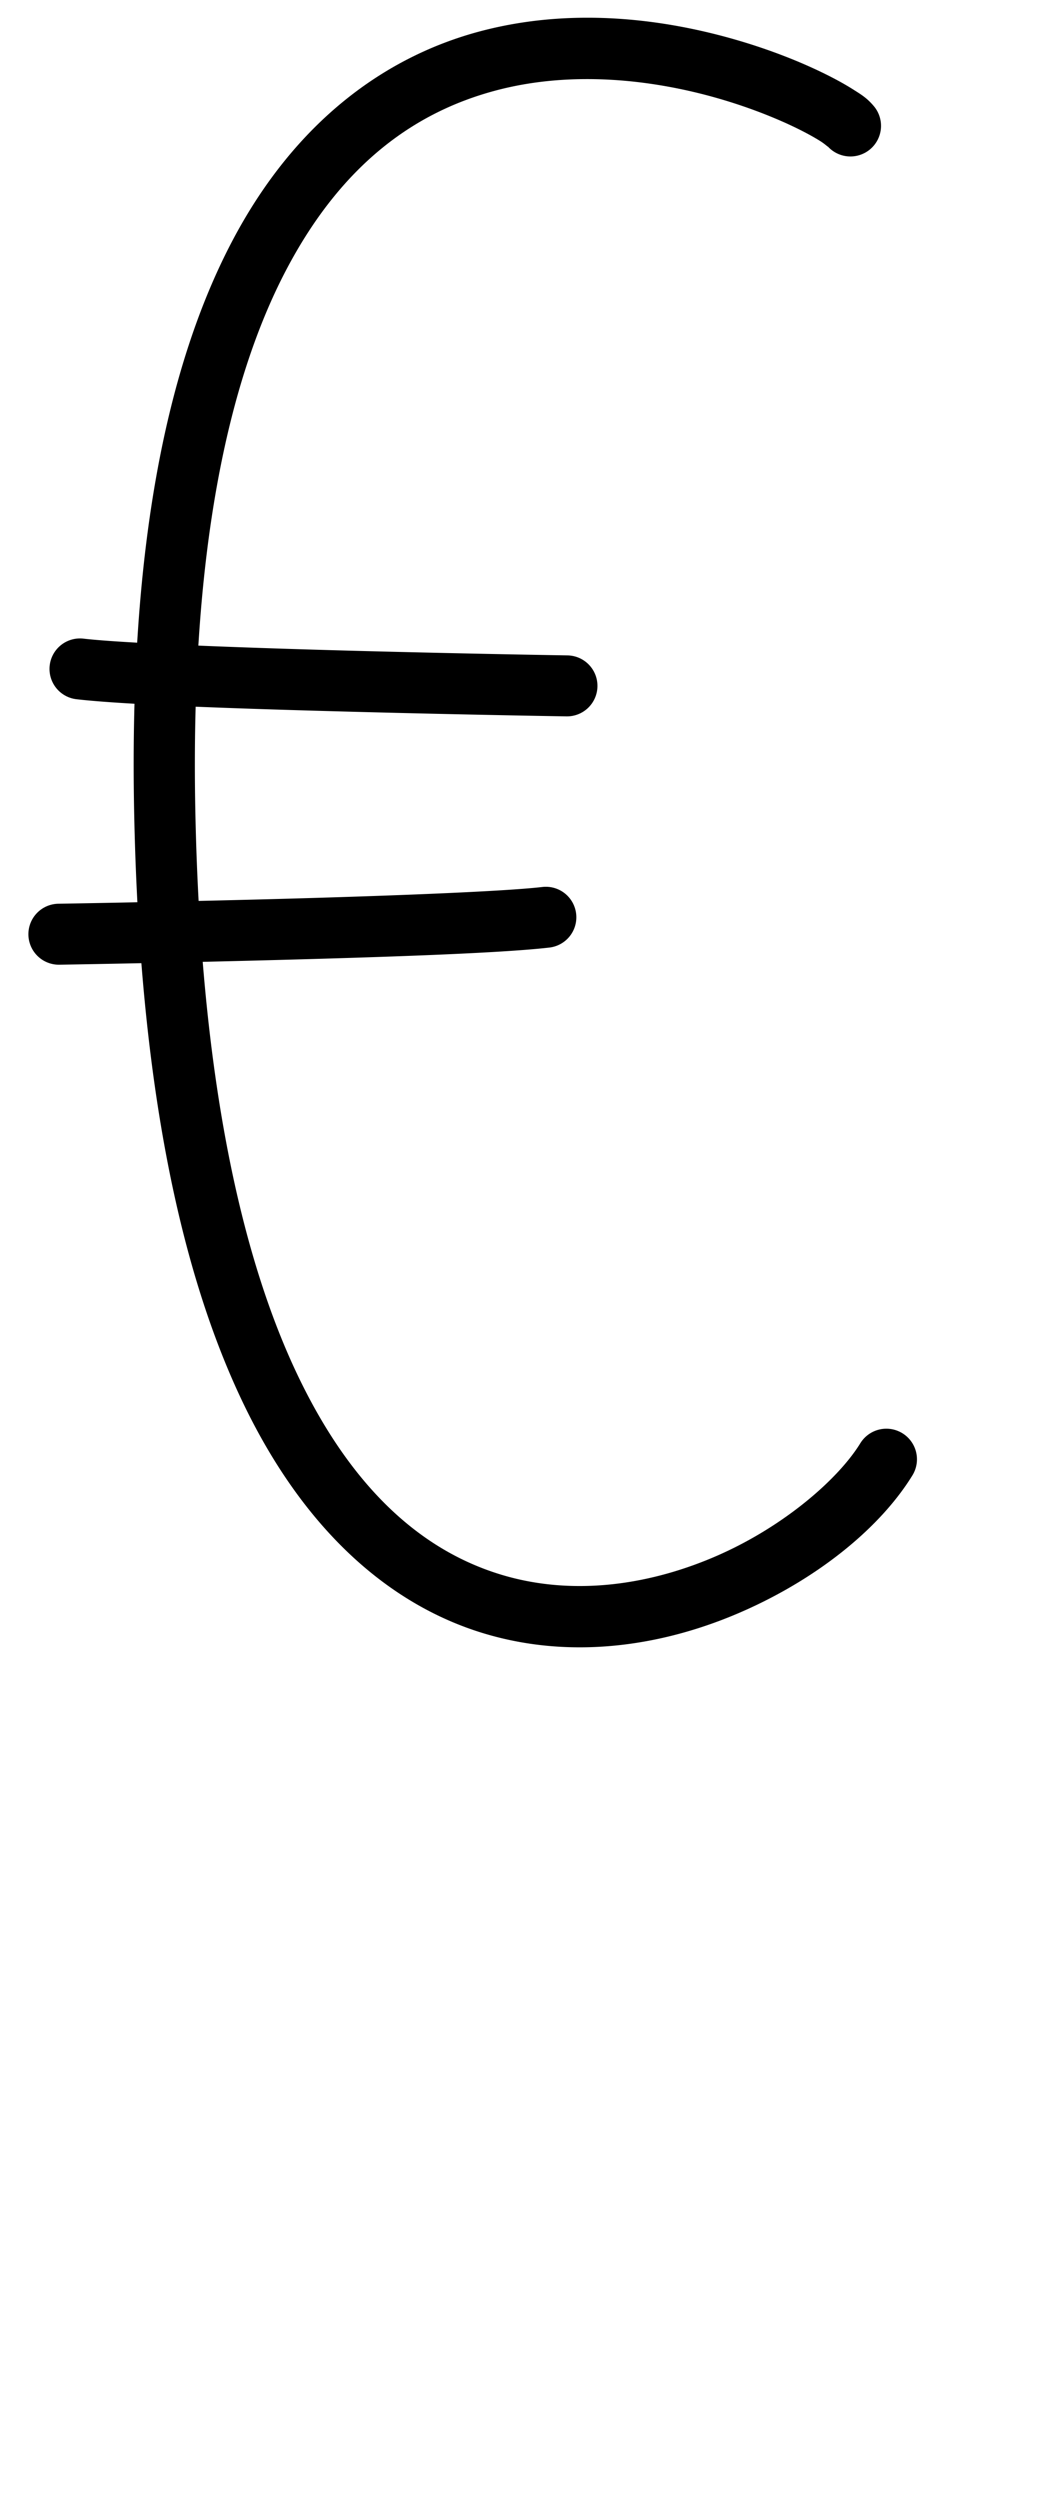 <?xml version="1.0" encoding="UTF-8" standalone="no"?>
<svg
   version="1.1"
   viewBox="-19 0 449.563 1073.733"
   id="svg1"
   sodipodi:docname="euro.svg"
   width="449.563"
   height="1073.733"
   inkscape:version="1.3 (0e150ed6c4, 2023-07-21)"
   xml:space="preserve"
   xmlns:inkscape="http://www.inkscape.org/namespaces/inkscape"
   xmlns:sodipodi="http://sodipodi.sourceforge.net/DTD/sodipodi-0.dtd"
   xmlns="http://www.w3.org/2000/svg"
   xmlns:svg="http://www.w3.org/2000/svg"><defs
     id="defs1"><pattern
       id="EMFhbasepattern"
       patternUnits="userSpaceOnUse"
       width="6"
       height="6"
       x="0"
       y="0" /><pattern
       id="EMFhbasepattern-2"
       patternUnits="userSpaceOnUse"
       width="6"
       height="6"
       x="0"
       y="0" /><pattern
       id="EMFhbasepattern-3"
       patternUnits="userSpaceOnUse"
       width="6"
       height="6"
       x="0"
       y="0" /><pattern
       id="EMFhbasepattern-9"
       patternUnits="userSpaceOnUse"
       width="6"
       height="6"
       x="0"
       y="0" /><pattern
       id="EMFhbasepattern-0"
       patternUnits="userSpaceOnUse"
       width="6"
       height="6"
       x="0"
       y="0" /><pattern
       id="EMFhbasepattern-8"
       patternUnits="userSpaceOnUse"
       width="6"
       height="6"
       x="0"
       y="0" /><pattern
       id="EMFhbasepattern-6"
       patternUnits="userSpaceOnUse"
       width="6"
       height="6"
       x="0"
       y="0" /><pattern
       id="EMFhbasepattern-02"
       patternUnits="userSpaceOnUse"
       width="6"
       height="6"
       x="0"
       y="0" /><pattern
       id="EMFhbasepattern-05"
       patternUnits="userSpaceOnUse"
       width="6"
       height="6"
       x="0"
       y="0" /><pattern
       id="EMFhbasepattern-5"
       patternUnits="userSpaceOnUse"
       width="6"
       height="6"
       x="0"
       y="0" /><pattern
       id="EMFhbasepattern-2-2"
       patternUnits="userSpaceOnUse"
       width="6"
       height="6"
       x="0"
       y="0" /><pattern
       id="EMFhbasepattern-3-1"
       patternUnits="userSpaceOnUse"
       width="6"
       height="6"
       x="0"
       y="0" /><pattern
       id="EMFhbasepattern-9-9"
       patternUnits="userSpaceOnUse"
       width="6"
       height="6"
       x="0"
       y="0" /><pattern
       id="EMFhbasepattern-0-6"
       patternUnits="userSpaceOnUse"
       width="6"
       height="6"
       x="0"
       y="0" /></defs><sodipodi:namedview
     id="namedview1"
     pagecolor="#ffffff"
     bordercolor="#000000"
     borderopacity="0.25"
     inkscape:showpageshadow="2"
     inkscape:pageopacity="0.0"
     inkscape:pagecheckerboard="0"
     inkscape:deskcolor="#d1d1d1"
     showgrid="false"
     showguides="true"
     inkscape:zoom="0.77699996"
     inkscape:cx="420.20594"
     inkscape:cy="278.63579"
     inkscape:window-width="1920"
     inkscape:window-height="991"
     inkscape:window-x="-9"
     inkscape:window-y="-9"
     inkscape:window-maximized="1"
     inkscape:current-layer="svg1"><sodipodi:guide
       position="331.712,386.078"
       orientation="0,-1"
       id="guide1"
       inkscape:locked="false" /><sodipodi:guide
       position="708.471,1086.815"
       orientation="0,-1"
       id="guide2"
       inkscape:locked="false" /><sodipodi:guide
       position="1139.85,649.002"
       orientation="0,-1"
       id="guide3"
       inkscape:locked="false" /><sodipodi:guide
       position="1164.645,5.453"
       orientation="0,-1"
       id="guide4"
       inkscape:locked="false" /><sodipodi:guide
       position="449.108,420.137"
       orientation="0,-1"
       id="guide5"
       inkscape:locked="false" /></sodipodi:namedview><path
     style="color:#000000;fill:#000000;stroke-linecap:round;stroke-linejoin:round;-inkscape-stroke:none"
     d="M 231.056,7.623 C 216.706,7.798 201.87,9.553 187.004,13.539 147.36,24.169 108.059,51.424 80.511,104.109 c -27.548,52.686 -44.029,130.243 -41.873,243.631 2.227,117.128 19.914,198.946 47.02,255.197 27.106,56.251 64.414,86.938 103.504,98.66 39.09,11.722 78.777,4.77 111.506,-9.738 32.728,-14.509 58.898,-36.122 72.484,-58.197 a 13.15,13.15 0 0 0 -4.307,-18.092 13.15,13.15 0 0 0 -18.092,4.307 c -9.395,15.264 -32.386,35.365 -60.746,47.938 -28.36,12.572 -61.688,18.067 -93.293,8.59 C 165.11,666.927 134.045,642.771 109.349,591.522 84.654,540.272 67.114,461.935 64.933,347.24 62.831,236.648 79.213,163.354 103.818,116.297 c 24.605,-47.057 56.744,-68.437 89.998,-77.354 33.254,-8.917 68.177,-4.611 95.586,3.242 13.704,3.926 25.506,8.714 34.07,12.904 4.282,2.095 7.764,4.05 10.154,5.566 2.391,1.516 3.958,3.209 2.846,1.895 a 13.15,13.15 0 0 0 18.533,1.539 13.15,13.15 0 0 0 1.539,-18.533 c -2.96,-3.496 -5.378,-4.921 -8.832,-7.111 C 344.258,36.255 340.034,33.913 335.031,31.465 325.024,26.568 311.93,21.281 296.646,16.902 277.541,11.429 254.973,7.331 231.056,7.623 Z"
     id="path1" /><g
     id="g2"
     transform="translate(-14.126,-210.668)"><path
       style="color:#000000;fill:#000000;stroke-linecap:round;stroke-linejoin:round;-inkscape-stroke:none;paint-order:markers fill stroke"
       d="m 228.226,591.623 c -17.701,2.058 -70.807,4.014 -118.162,5.264 -47.355,1.249 -89.846,1.93 -89.846,1.93 A 13.097,13.097 0 0 0 7.333,612.121 13.097,13.097 0 0 0 20.638,625.005 c 0,0 42.6,-0.682 90.117,-1.936 47.517,-1.253 99.065,-2.938 120.496,-5.43 a 13.097,13.097 0 0 0 11.496,-14.521 13.097,13.097 0 0 0 -14.521,-11.496 z"
       id="path28" /><path
       style="color:#000000;fill:#000000;stroke-linecap:round;stroke-linejoin:round;-inkscape-stroke:none;paint-order:markers fill stroke"
       d="m 31.011,484.962 c 17.701,2.058 70.807,4.014 118.162,5.264 47.355,1.249 89.846,1.93 89.846,1.93 a 13.097,13.097 0 0 1 12.885,13.305 13.097,13.097 0 0 1 -13.305,12.885 c 0,0 -42.6,-0.682 -90.117,-1.936 -47.517,-1.253 -99.065,-2.938 -120.496,-5.43 a 13.097,13.097 0 0 1 -11.496,-14.521 13.097,13.097 0 0 1 14.521,-11.496 z"
       id="path28-9" /></g></svg>
